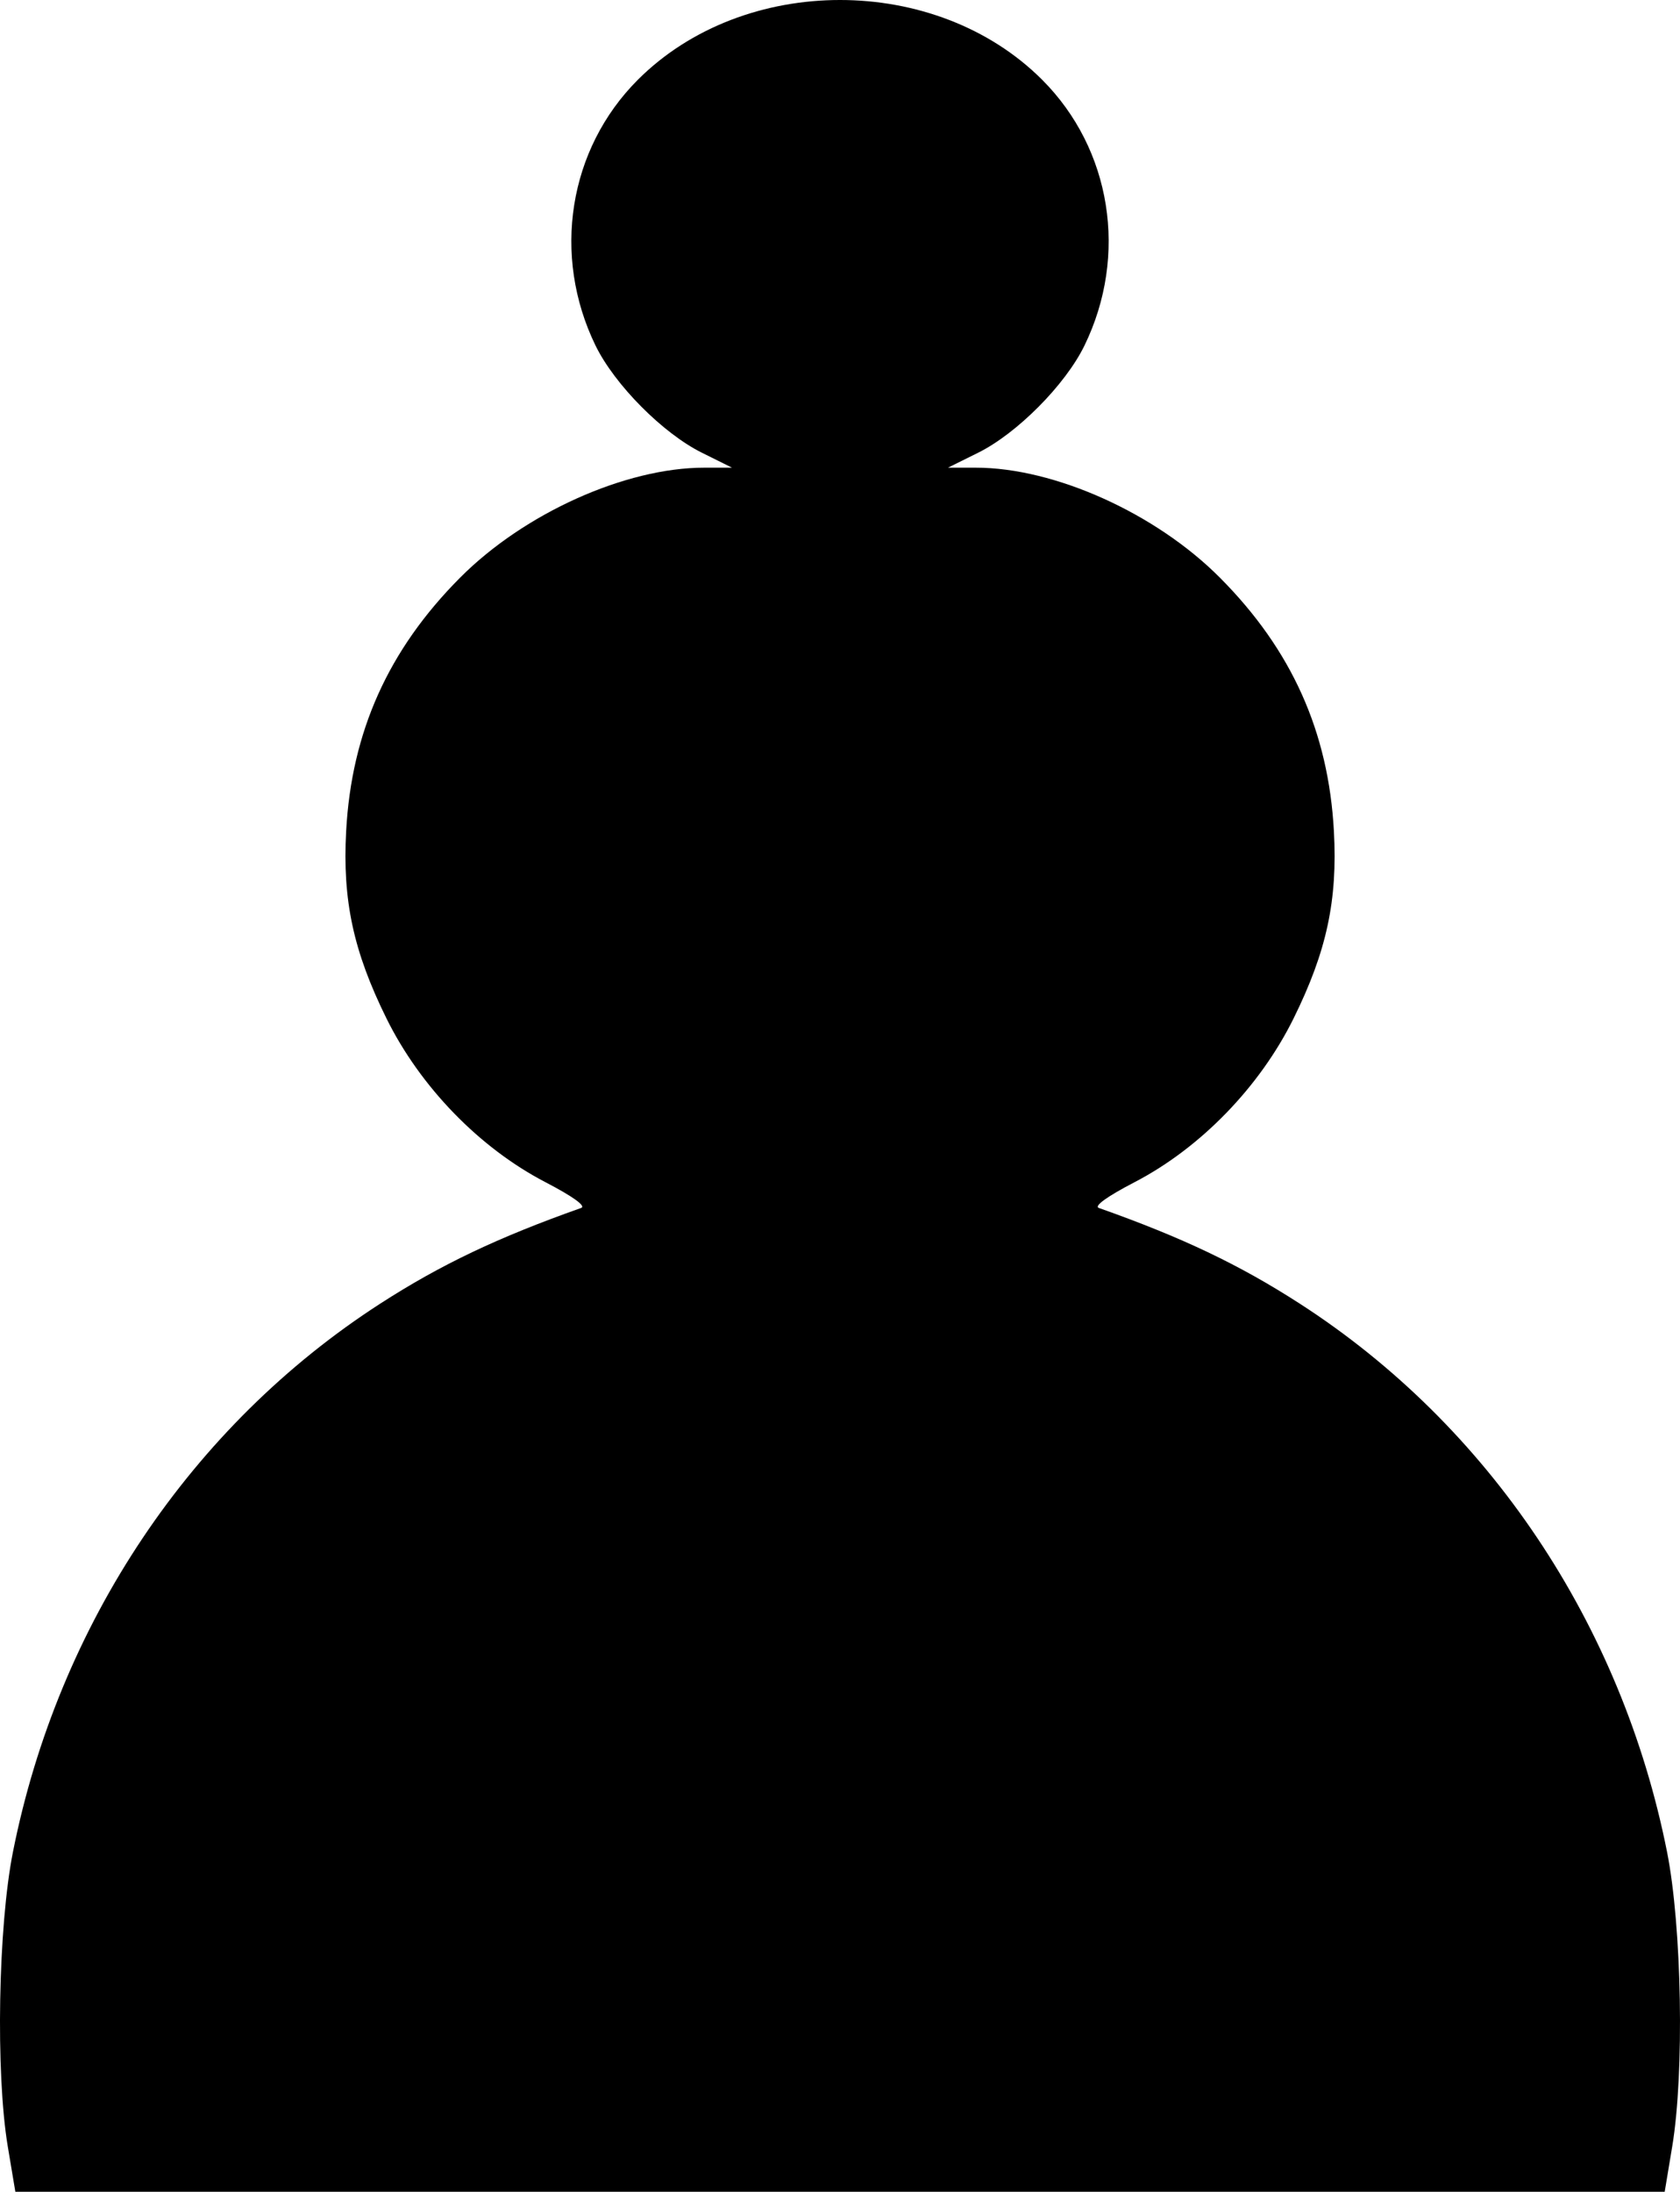 <?xml version="1.0" encoding="UTF-8" standalone="no"?>
<svg
   xmlns:dc="http://purl.org/dc/elements/1.1/"
   xmlns:cc="http://creativecommons.org/ns#"
   xmlns:rdf="http://www.w3.org/1999/02/22-rdf-syntax-ns#"
   xmlns:svg="http://www.w3.org/2000/svg"
   xmlns="http://www.w3.org/2000/svg"
   version="1.1"
   id="svg3411"
   viewBox="0 0 305.076 397.902"
   height="112.297mm"
   width="86.099mm">
  <defs
     id="defs3413" />
  <g
     transform="translate(-373.176,-290.554)"
     id="layer1">
    <g
       id="g2393"
       transform="translate(-185.176,34.616)">
      <path
         id="path2505"
         style="fill:#000000"
         d="m 559.76,645.59 c -2.22,-13.35 -1.75,-39.94 0.95,-53.48 8.23,-41.36 32.37,-77.37 66.68,-99.5 10.97,-7.08 21.38,-12.03 36.5,-17.38 0.93,-0.33 -1.53,-2.1 -6.5,-4.68 -11.96,-6.21 -22.72,-17.3 -28.86,-29.73 -6.01,-12.17 -8,-21.41 -7.32,-33.98 0.97,-18.05 7.66,-32.94 20.68,-46.02 11.64,-11.7 30.03,-19.98 44.36,-19.98 l 5.03,0 -5.44,-2.7 c -7.1,-3.51 -15.86,-12.34 -19.34,-19.46 -7.98,-16.38 -4.91,-35.67 7.68,-48.26 19.31,-19.31 54.11,-19.31 73.42,0 12.59,12.59 15.66,31.88 7.68,48.26 -3.47,7.12 -12.24,15.95 -19.33,19.46 l -5.45,2.7 5.04,0 c 14.33,0 32.71,8.28 44.35,19.98 13.02,13.08 19.71,27.97 20.69,46.02 0.68,12.57 -1.31,21.81 -7.32,33.98 -6.14,12.43 -16.91,23.52 -28.87,29.73 -4.97,2.58 -7.43,4.35 -6.5,4.68 15.13,5.35 25.53,10.3 36.5,17.38 34.32,22.13 58.45,58.14 66.68,99.5 2.7,13.54 3.17,40.13 0.95,53.48 l -1.37,8.25 -149.76,0 -149.75,0 -1.38,-8.25 z" />
    </g>
  </g>
</svg>
